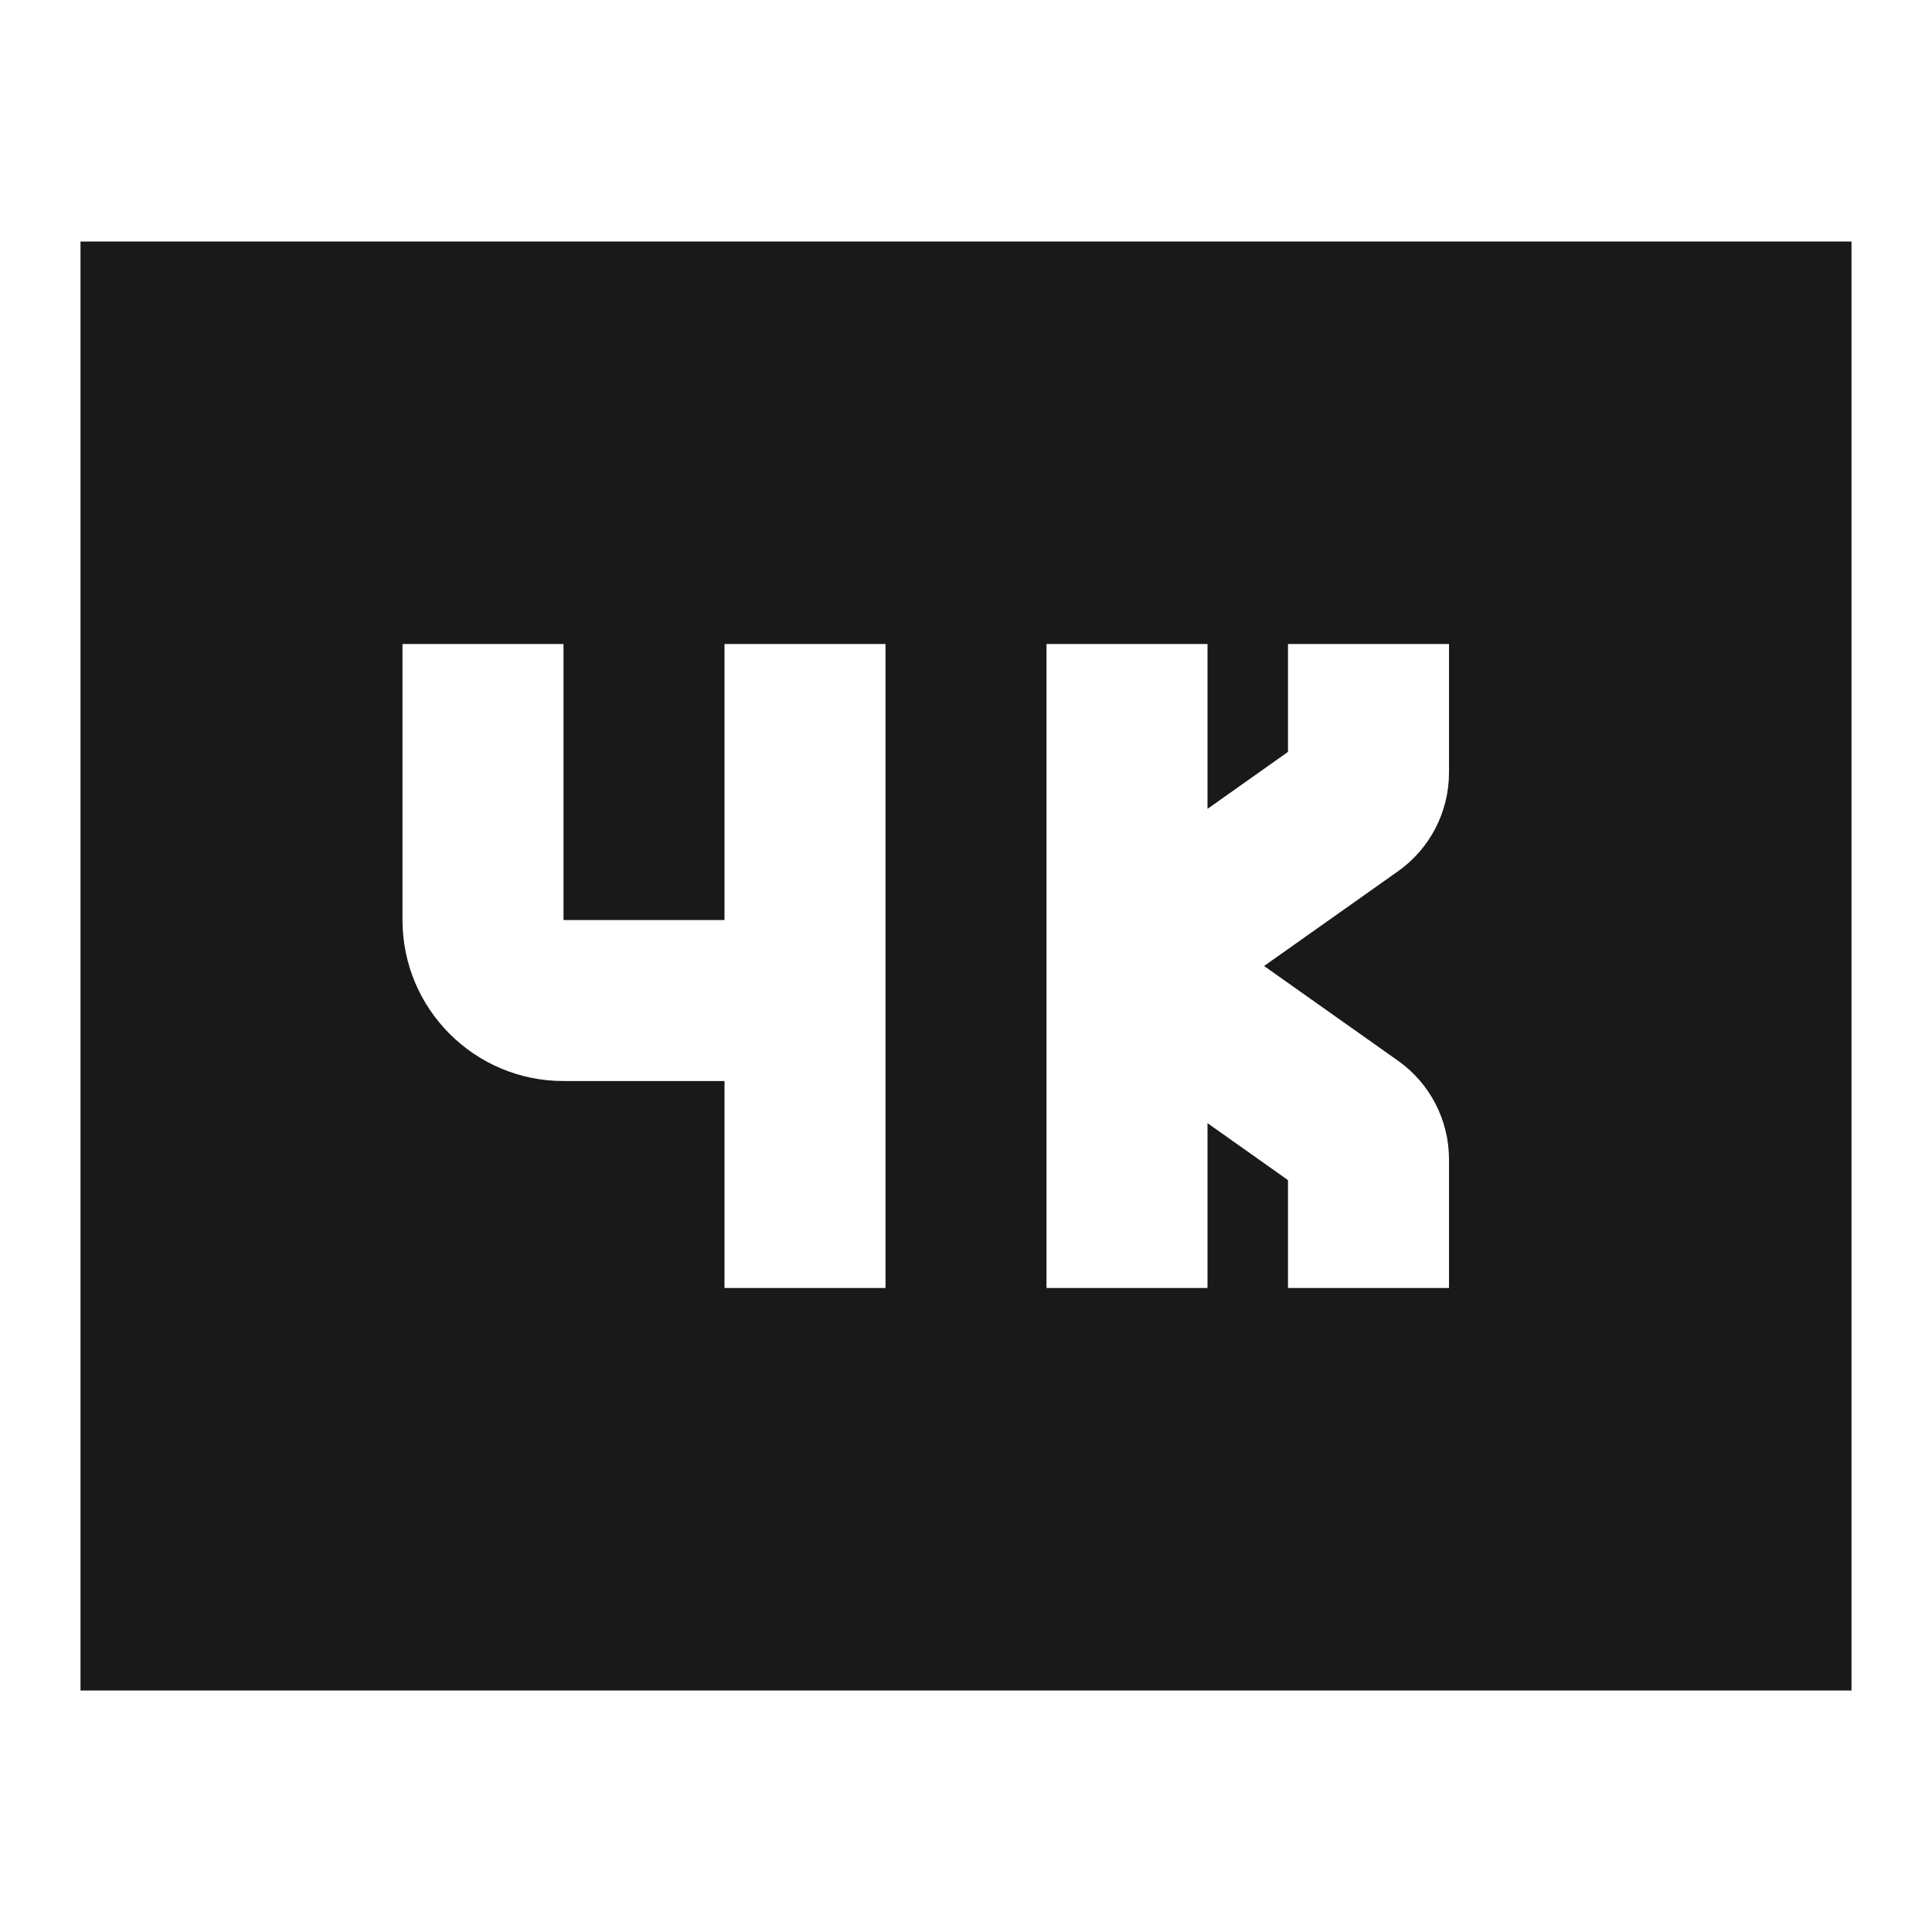 <svg width="24" height="24" viewBox="0 0 24 24" fill="none" xmlns="http://www.w3.org/2000/svg">
<path d="M23 3H1V21H23V3ZM15 10.048L16 9.34V8H18V9.598C18 10.085 17.764 10.542 17.367 10.823L15.703 12L17.367 13.177C17.764 13.458 18 13.915 18 14.402V16H16V14.66L15 13.952V16H13V8H15V10.048ZM7 11.429H9V8H11V16H9V13.429H7C5.895 13.429 5 12.533 5 11.429V8H7V11.429Z" fill="black" fill-opacity="0.9" style="fill:black;fill-opacity:0.9;"/>
</svg>
